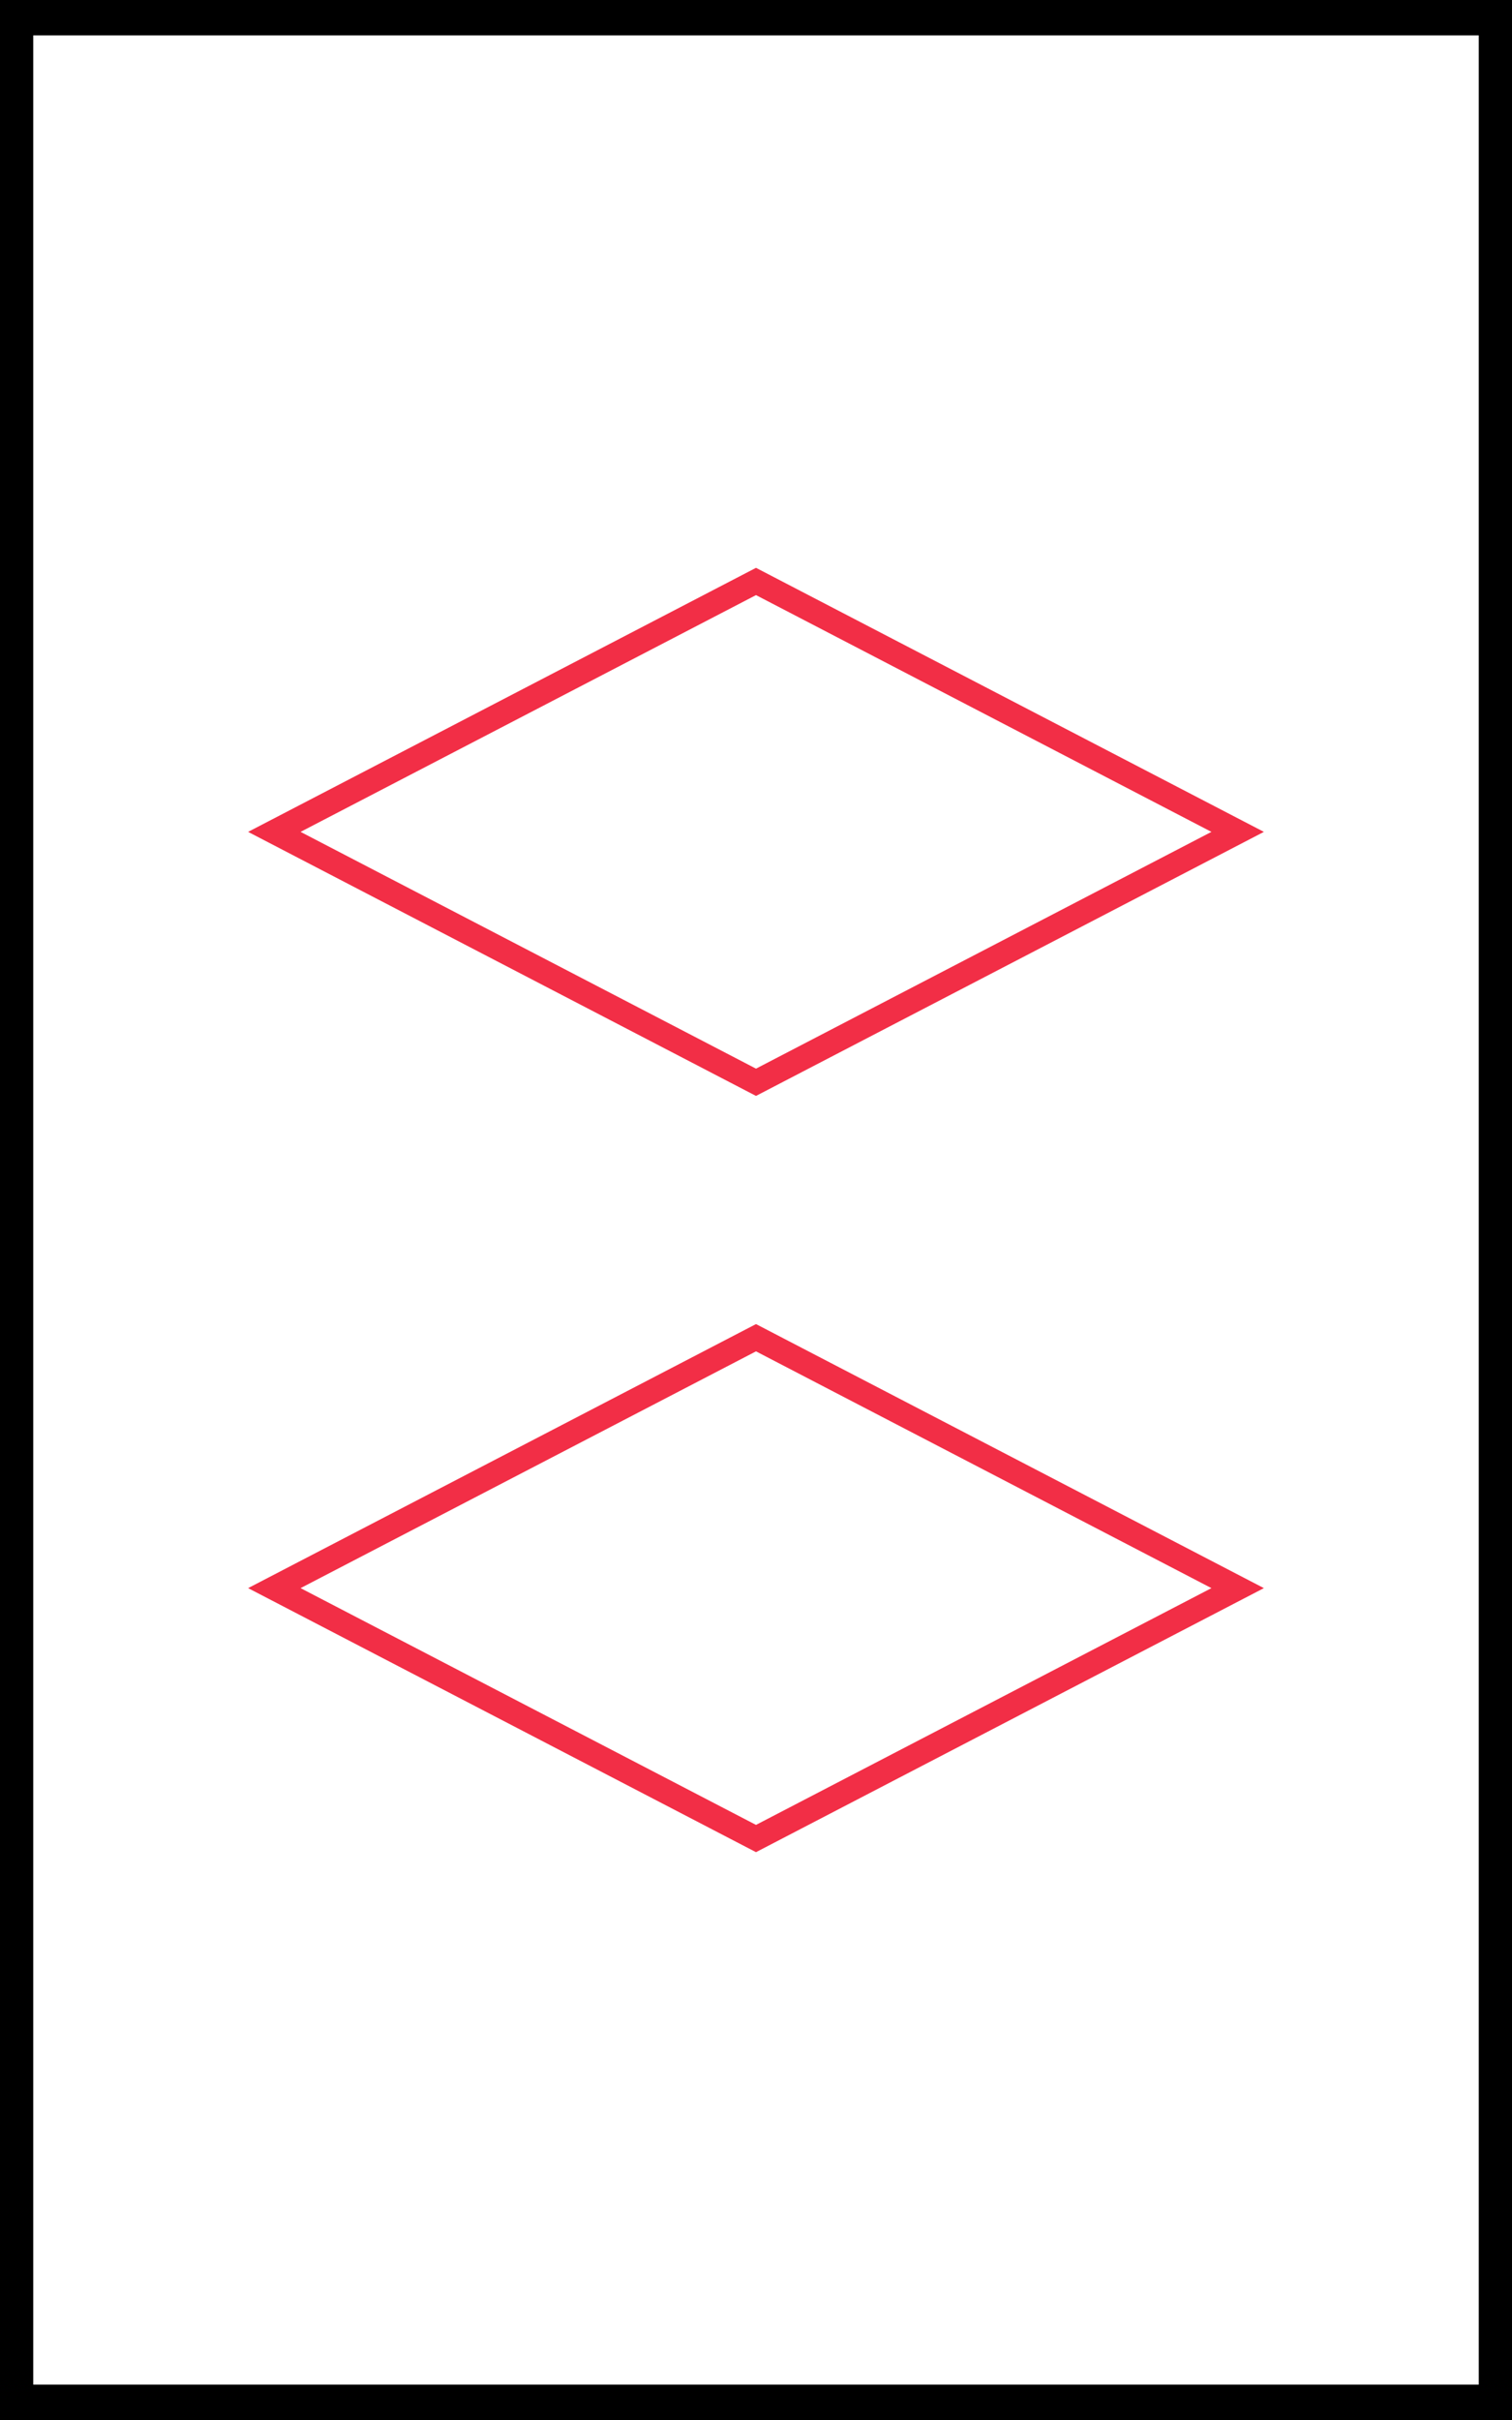 <?xml version="1.0" encoding="UTF-8" standalone="no"?>
<!DOCTYPE svg PUBLIC "-//W3C//DTD SVG 1.1//EN" "http://www.w3.org/Graphics/SVG/1.1/DTD/svg11.dtd">
<svg version="1.1" xmlns="http://www.w3.org/2000/svg" xmlns:xlink="http://www.w3.org/1999/xlink" preserveAspectRatio="xMidYMid meet" viewBox="0 0 250 400" width="250" height="400"><rect x="0" y="0" width="250" height="400" fill="#333333" stroke="none"/><defs><path d="" id="a2YBYBOjdt"></path><path d="M2.5 2.85L247.5 2.85L247.5 397.15L2.5 397.15L2.5 2.85Z" id="b5J1Nwhd7l"></path><path d="M125 178.89L204.64 137.5L125 96.11L45.36 137.5L125 178.89Z" id="b2TDelsrVL"></path><path d="M125 303.89L204.64 262.5L125 221.11L45.36 262.5L125 303.89Z" id="aAHOYeT7z"></path></defs><g><g><g><g><use xlink:href="#a2YBYBOjdt" opacity="1" fill-opacity="0" stroke="#8e55e5" stroke-width="6" stroke-opacity="1"></use></g></g><g><use xlink:href="#b5J1Nwhd7l" opacity="1" fill="#ffffff" fill-opacity="1"></use><g><use xlink:href="#b5J1Nwhd7l" opacity="1" fill-opacity="0" stroke="#000000" stroke-width="6" stroke-opacity="1"></use></g></g><g><g><use xlink:href="#b2TDelsrVL" opacity="1" fill-opacity="0" stroke="#f22e46" stroke-width="4" stroke-opacity="1"></use></g></g><g><g><use xlink:href="#aAHOYeT7z" opacity="1" fill-opacity="0" stroke="#f22e46" stroke-width="4" stroke-opacity="1"></use></g></g></g></g></svg>